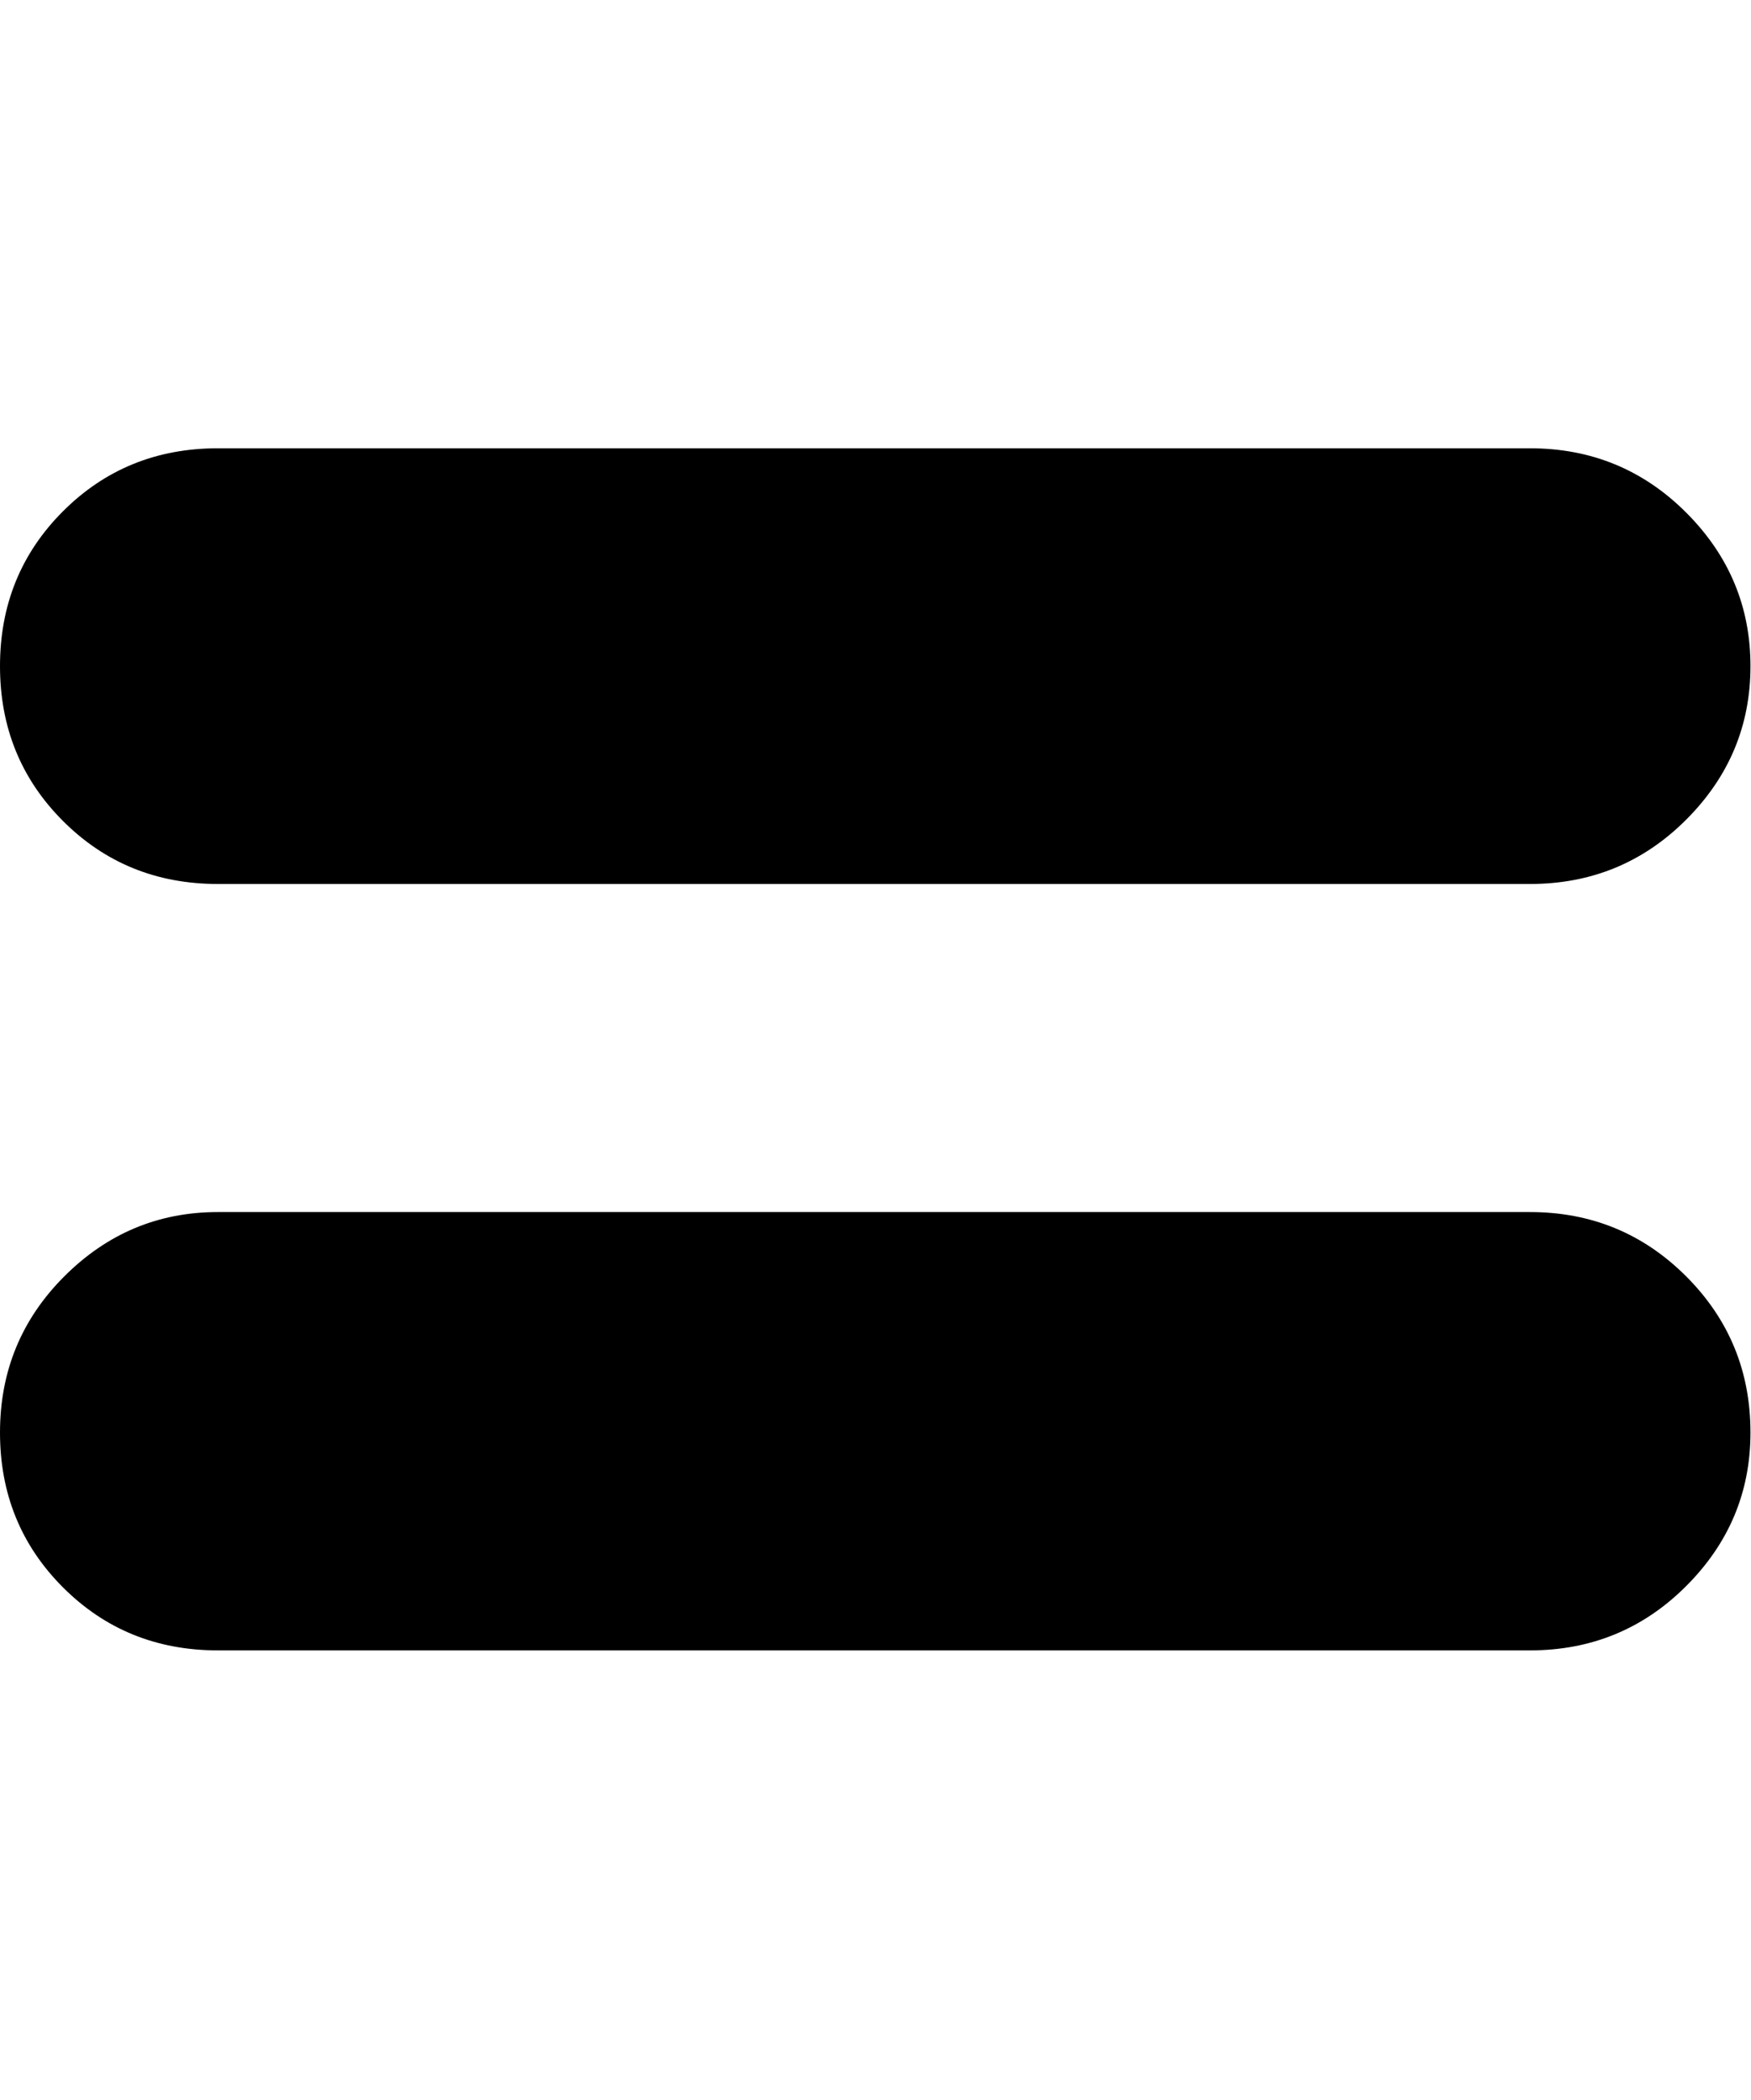 <svg height="1000" width="834" xmlns="http://www.w3.org/2000/svg"><path d="M728.75 213.5q43.75 0 74.375 30.625t30.625 73.125 -30.625 73.125 -74.375 30.625l-625 0q-43.75 0 -73.75 -30t-30 -73.75 30 -73.75 73.75 -30l625 0zm0 363.75q43.75 0 74.375 30.625t30.625 74.375q0 42.5 -30.625 73.125t-74.375 30.625l-625 0q-43.75 0 -73.75 -30t-30 -73.75 30.625 -74.375 73.125 -30.625l625 0z"/></svg>